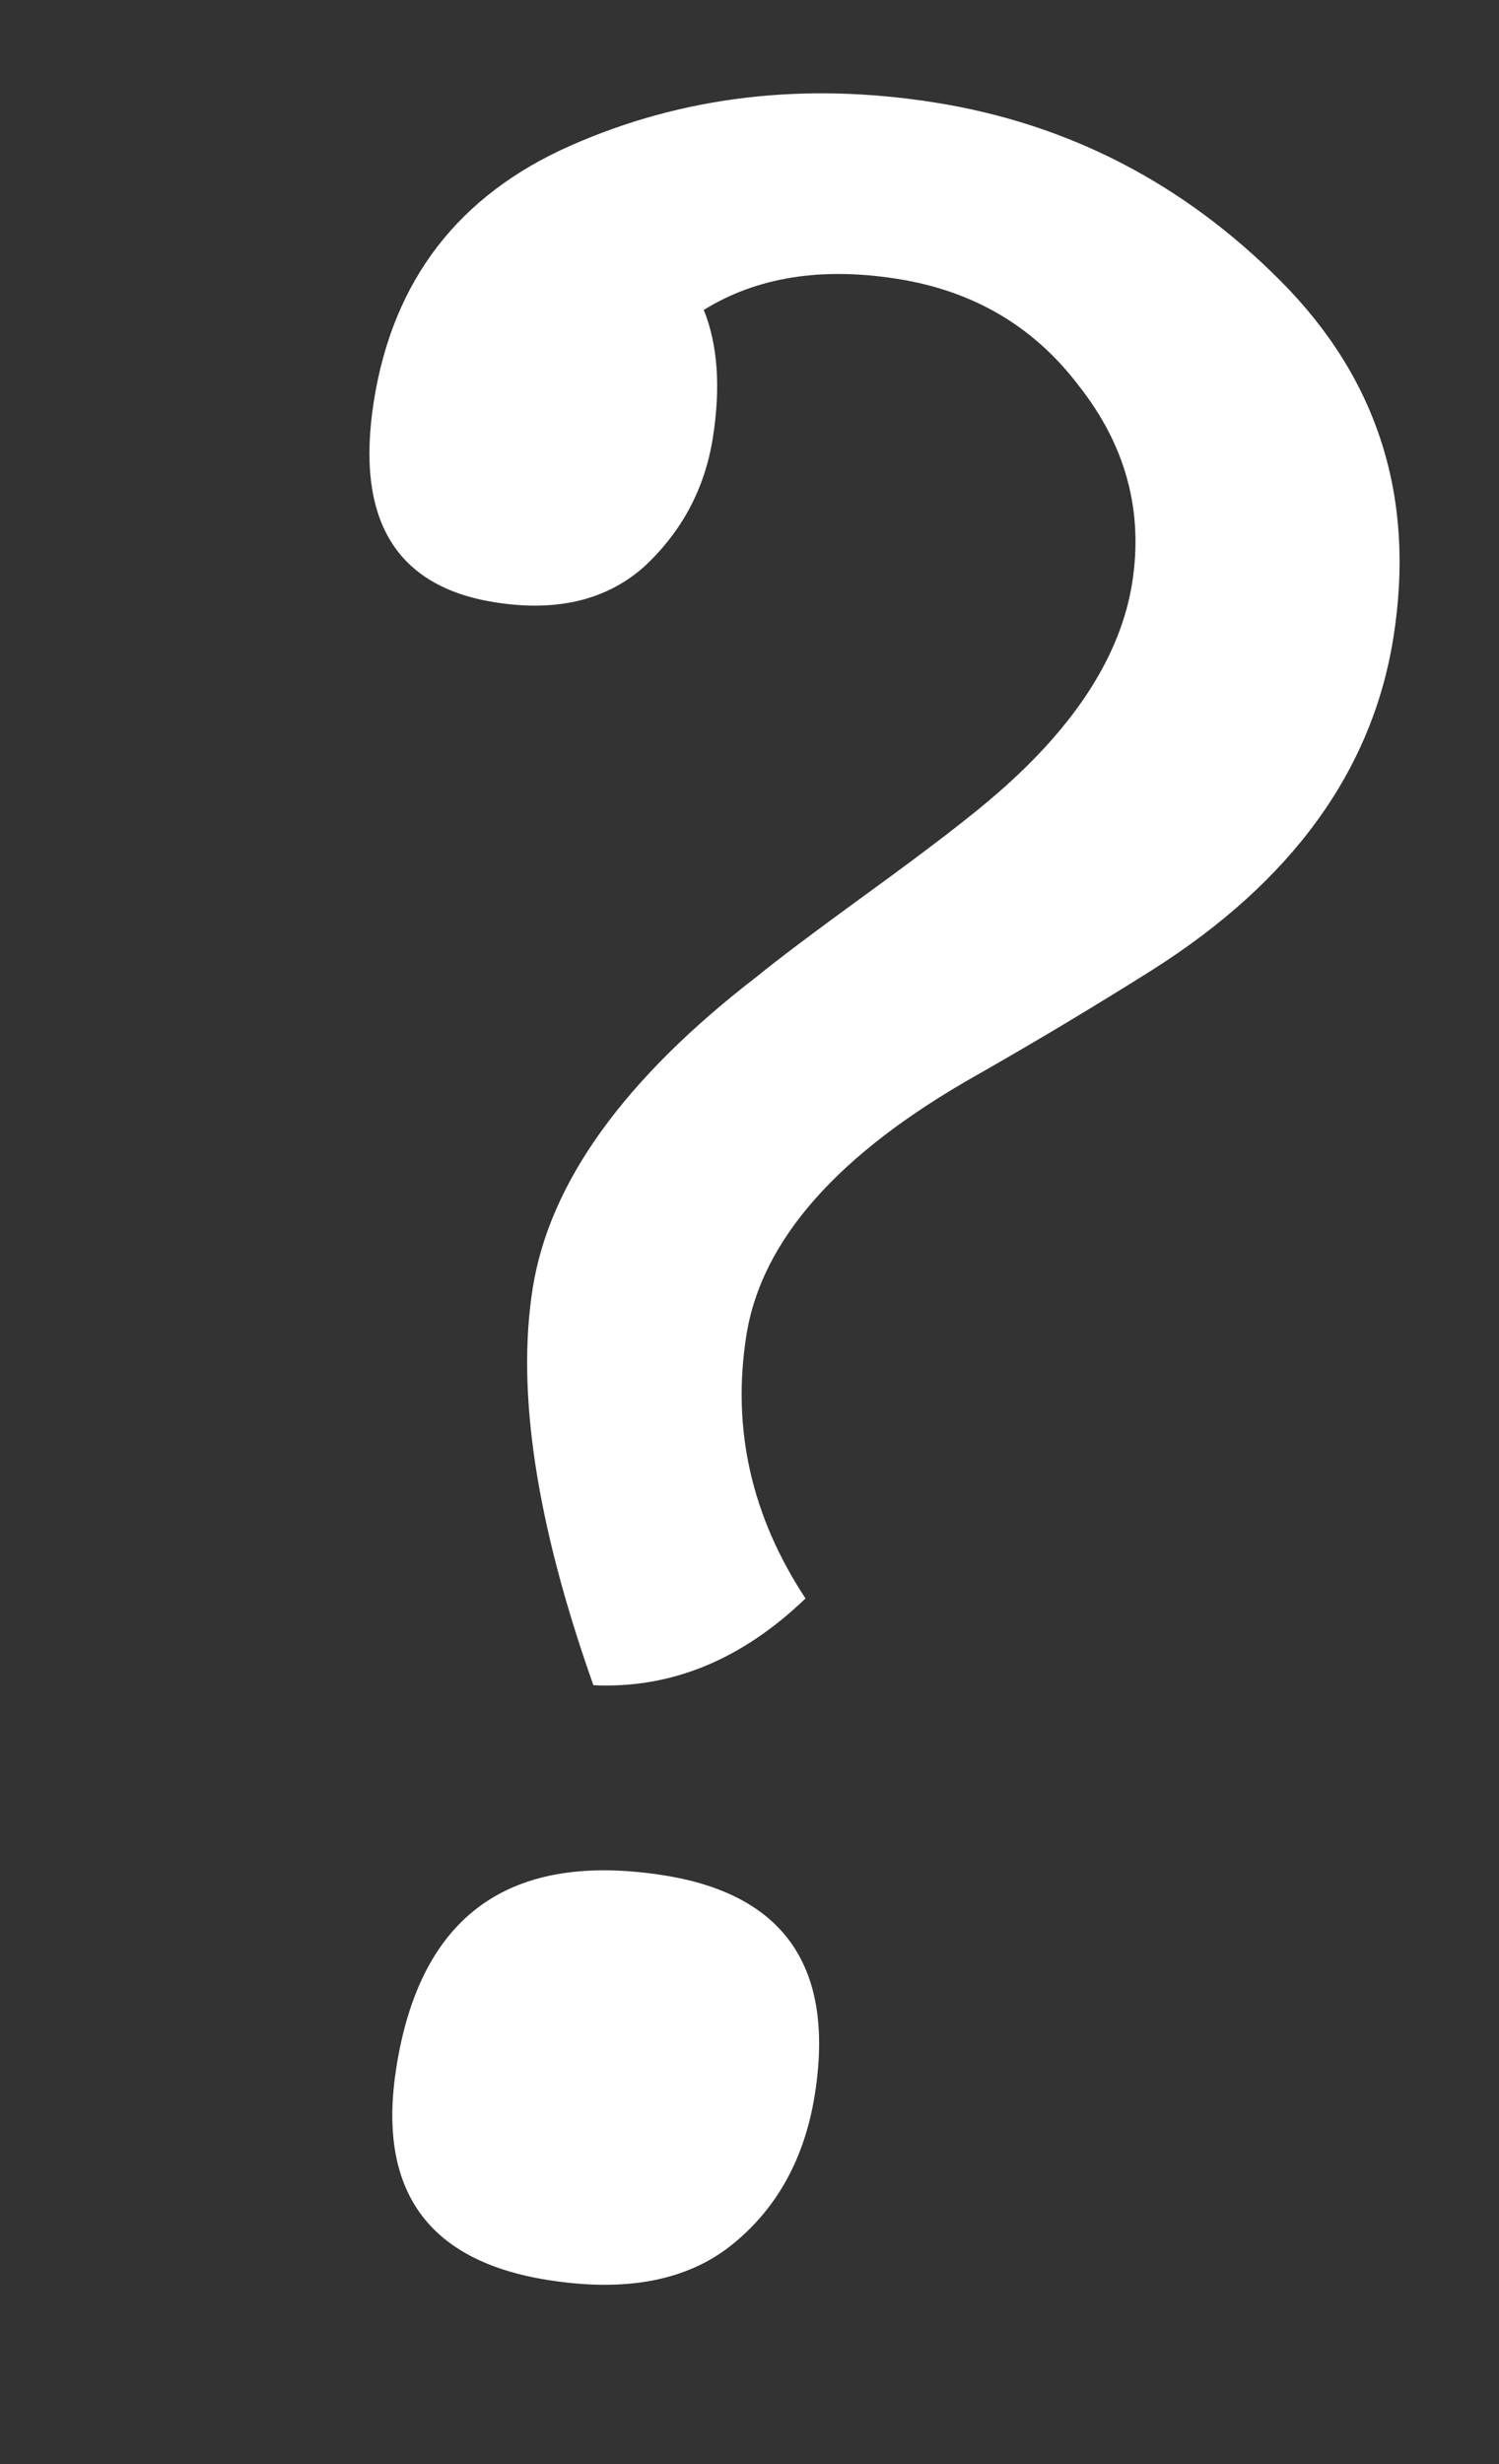 <svg width="14" height="23" viewBox="0 0 14 23" fill="none" xmlns="http://www.w3.org/2000/svg">
<rect x="0" y="0" width="14" height="23" fill="#333333" stroke="none"/>
<path d="M10.075 3.6C9.657 3.048 9.092 2.715 8.381 2.603C7.67 2.49 7.067 2.587 6.573 2.893C6.704 3.218 6.732 3.617 6.657 4.091C6.581 4.565 6.366 4.967 6.01 5.295C5.658 5.604 5.195 5.713 4.622 5.622C3.694 5.475 3.317 4.848 3.492 3.742C3.671 2.616 4.282 1.822 5.327 1.36C6.373 0.898 7.508 0.763 8.732 0.957C9.977 1.155 11.053 1.71 11.961 2.623C12.87 3.536 13.221 4.645 13.014 5.949C12.817 7.193 12.066 8.228 10.761 9.054C10.221 9.394 9.673 9.722 9.116 10.039C7.827 10.767 7.112 11.575 6.971 12.463C6.833 13.333 7.017 14.152 7.523 14.92C6.926 15.494 6.266 15.764 5.542 15.73C5.01 14.229 4.821 12.994 4.975 12.026C5.131 11.038 5.832 10.066 7.077 9.109C7.263 8.956 7.619 8.689 8.146 8.306C8.695 7.907 9.087 7.605 9.322 7.399C10.05 6.765 10.467 6.112 10.574 5.441C10.68 4.769 10.514 4.156 10.075 3.6ZM7.61 19.551C7.516 20.143 7.26 20.609 6.842 20.948C6.424 21.287 5.849 21.398 5.118 21.282C3.992 21.104 3.52 20.442 3.702 19.296C3.927 17.874 4.761 17.277 6.203 17.505C7.328 17.684 7.798 18.366 7.61 19.551Z" fill="white"/>
</svg>
